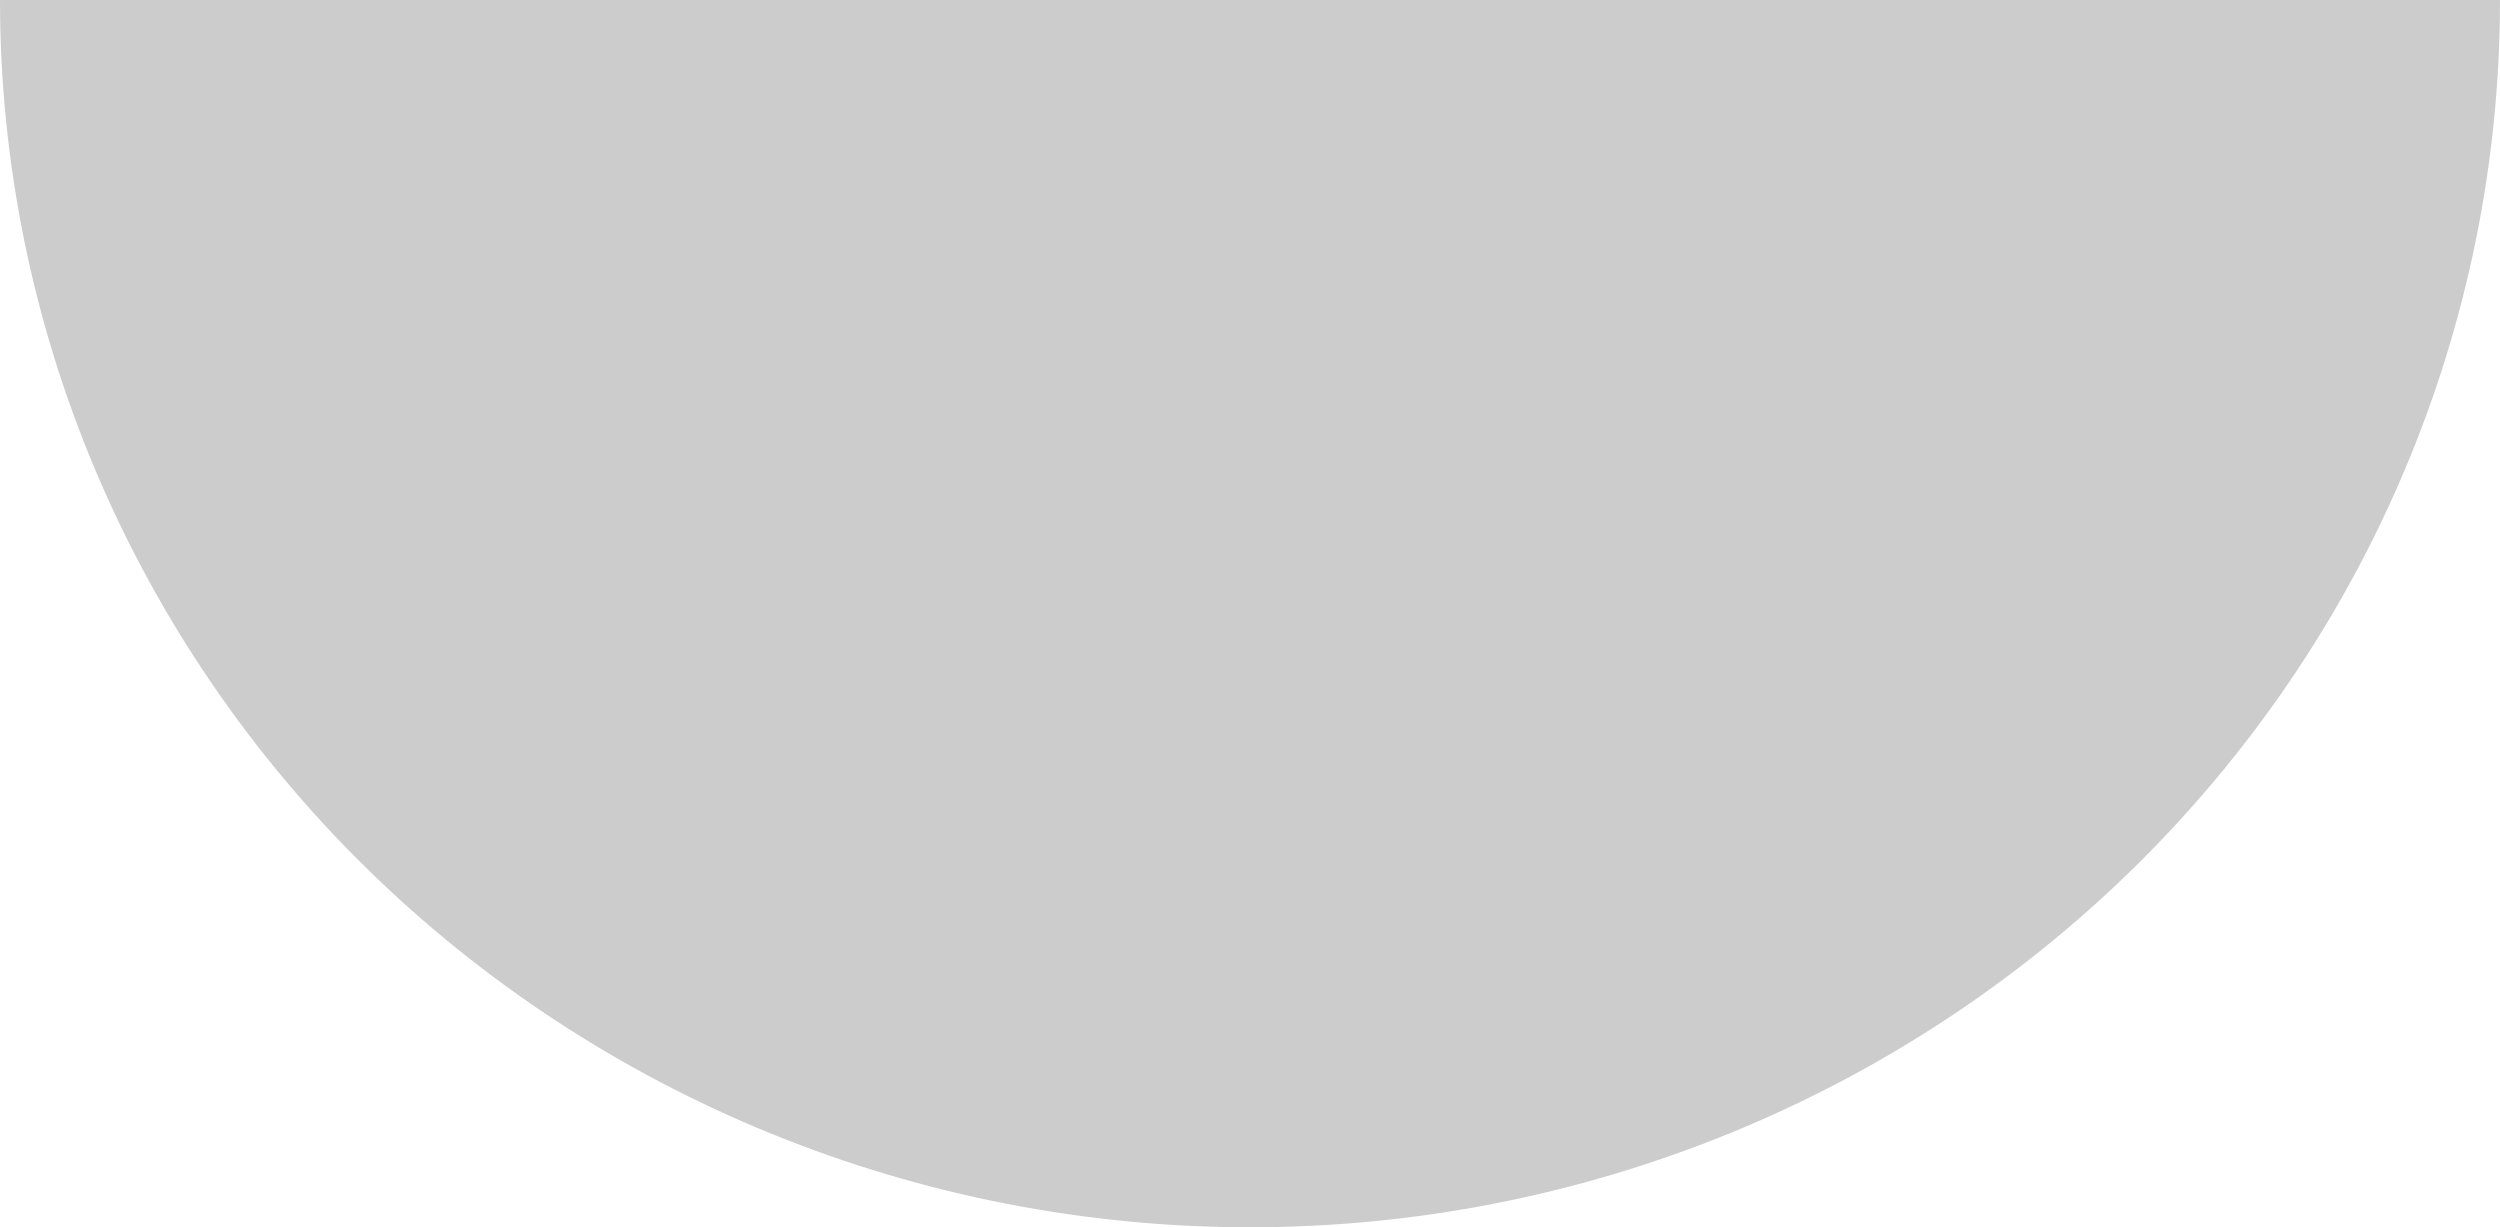 <svg width="110" height="54" viewBox="0 0 110 54" fill="none" xmlns="http://www.w3.org/2000/svg">
<path opacity="0.2" d="M110 4.11987e-06C110 7.091 108.577 14.113 105.813 20.665C103.049 27.216 98.998 33.169 93.891 38.184C88.784 43.198 82.721 47.176 76.048 49.889C69.375 52.603 62.223 54 55 54C47.777 54 40.625 52.603 33.952 49.889C27.279 47.176 21.216 43.198 16.109 38.184C11.002 33.169 6.951 27.216 4.187 20.665C1.423 14.113 -6.31429e-07 7.091 0 0L55 4.11987e-06H110Z" fill="black"/>
</svg>
